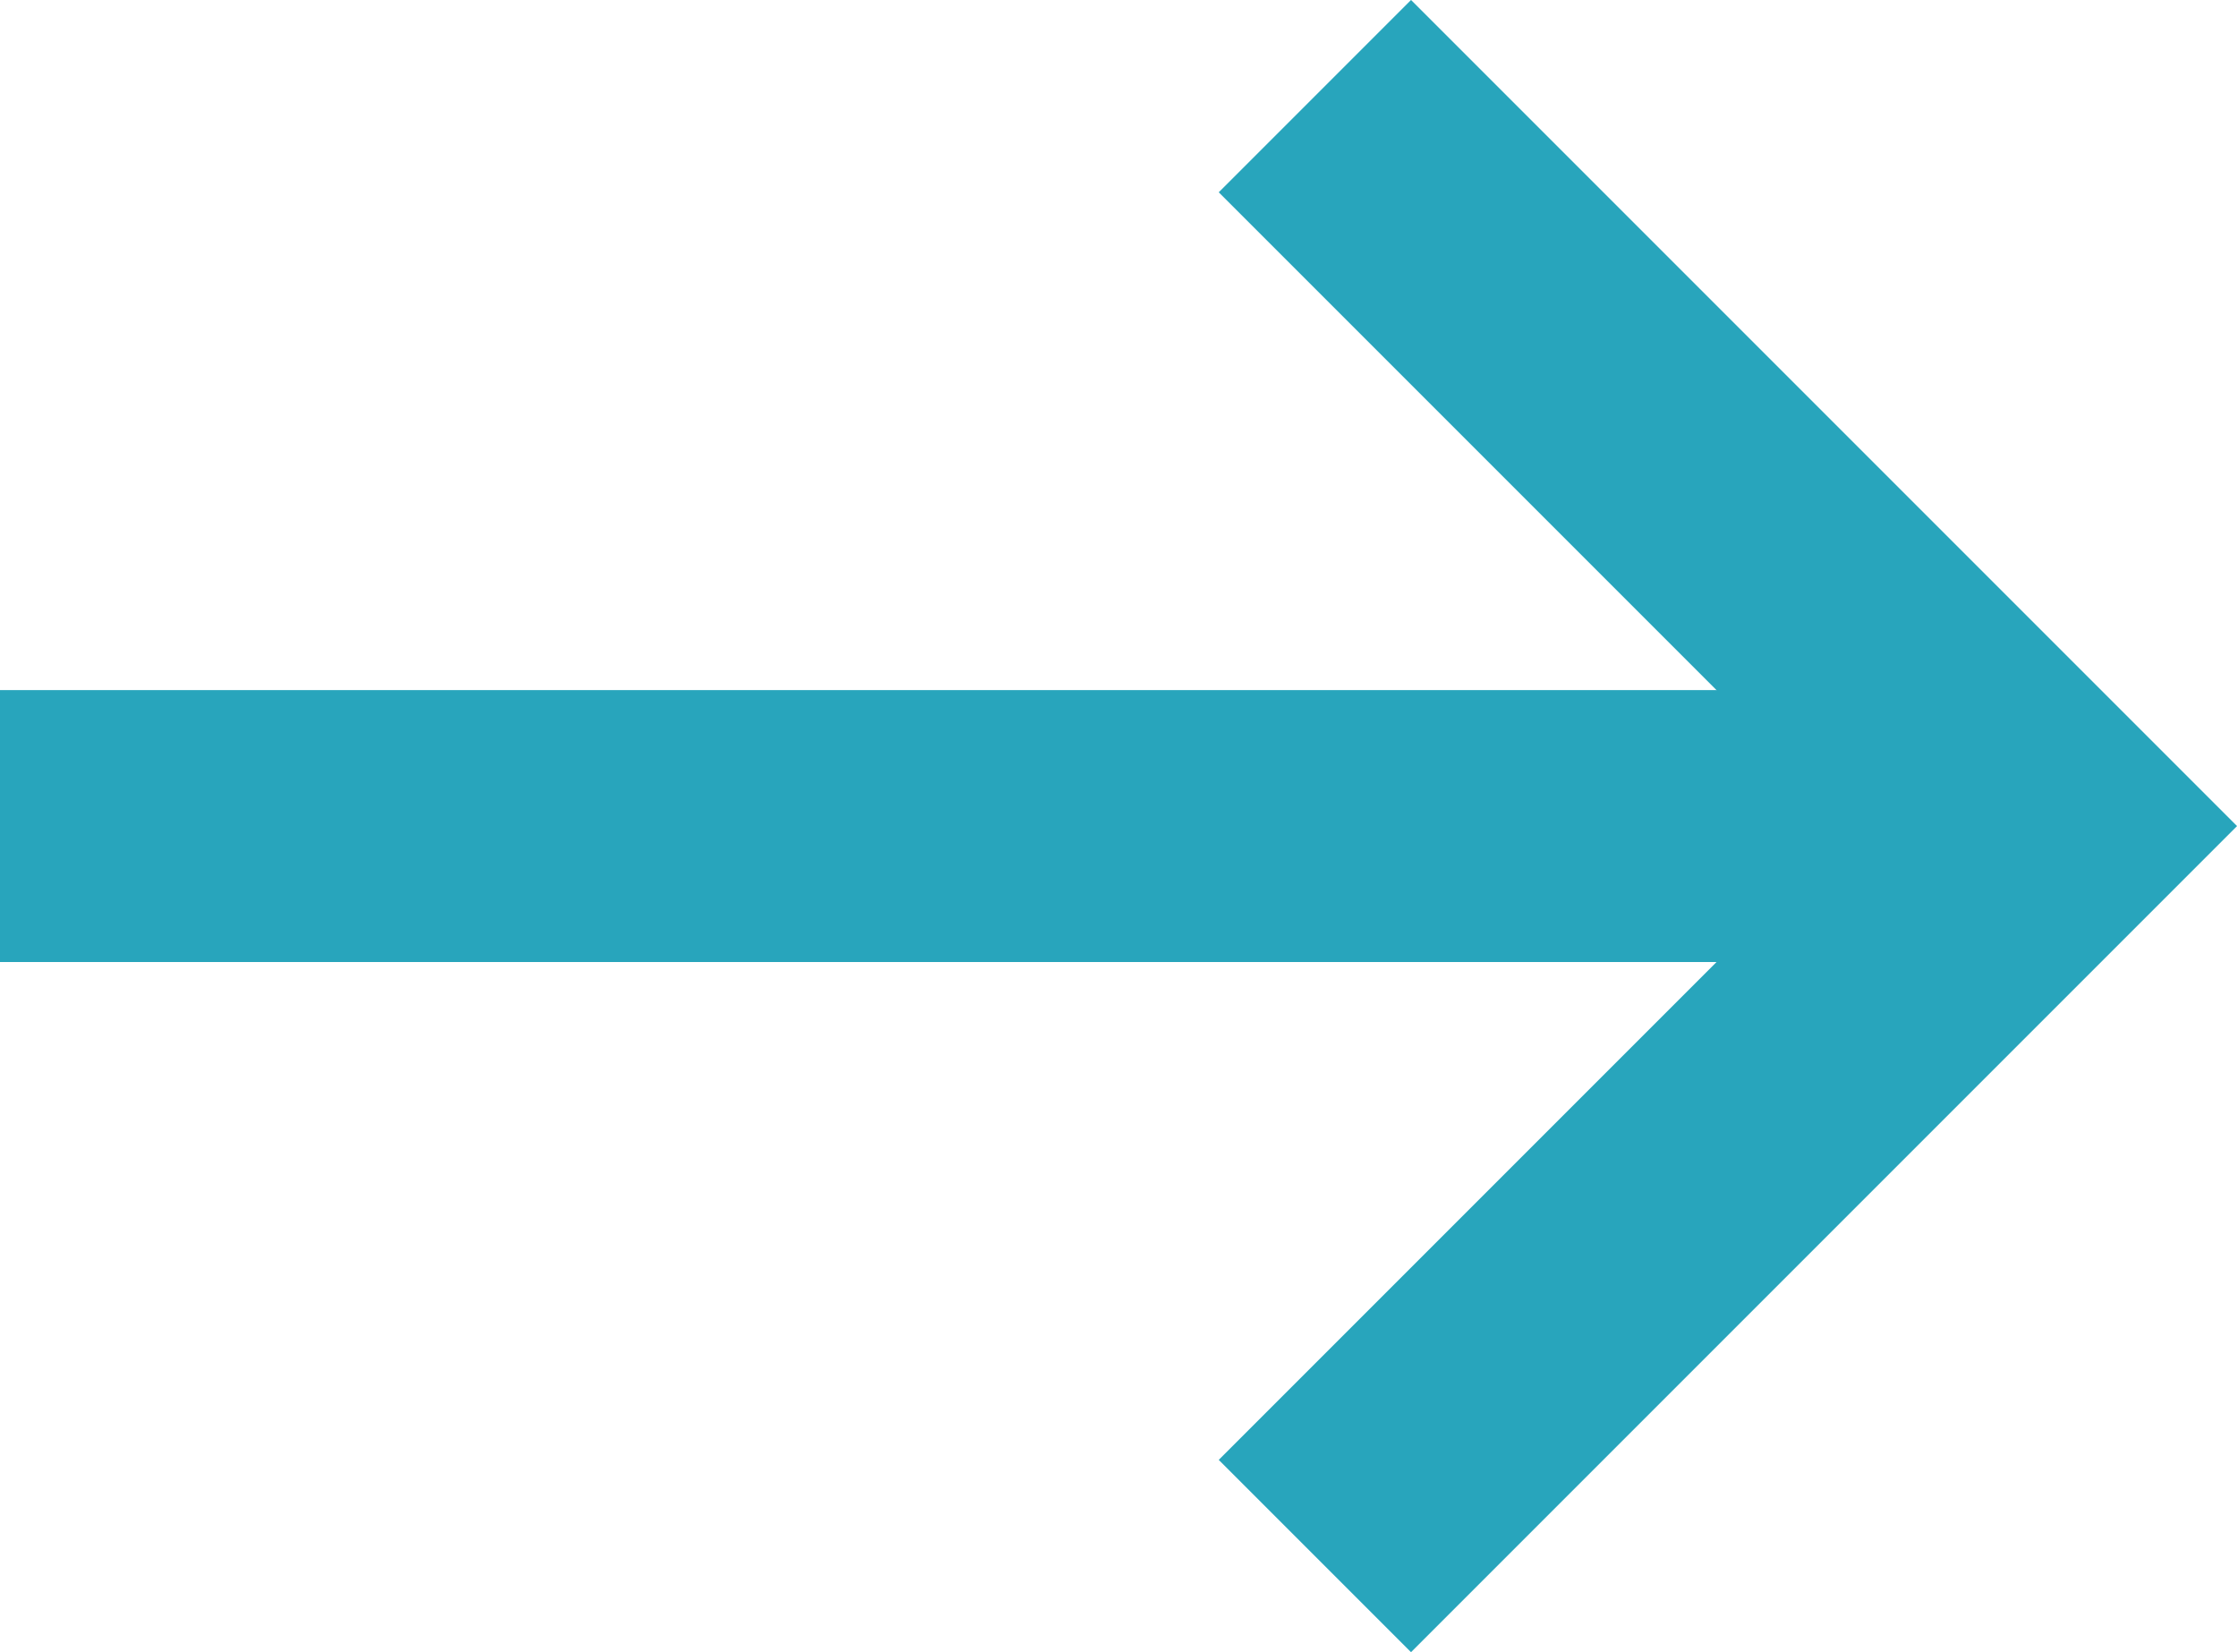 <svg xmlns="http://www.w3.org/2000/svg" width="16.453" height="12.15" viewBox="0 0 16.453 12.15">
  <g id="Icon_feather-arrow-right" data-name="Icon feather-arrow-right" transform="translate(-2.783 -6.086)">
    <path id="Pfad_87" data-name="Pfad 87" d="M7.5,18H20.539" transform="translate(-3.717 -5.839)" fill="none" stroke="#28a5bc" stroke-linecap="square" stroke-linejoin="round" stroke-width="2"/>
    <path id="Pfad_88" data-name="Pfad 88" d="M18,7.5l4.661,4.661L18,16.822" transform="translate(-4.839)" fill="none" stroke="#28a5bc" stroke-linecap="square" stroke-width="2"/>
  </g>
</svg>
